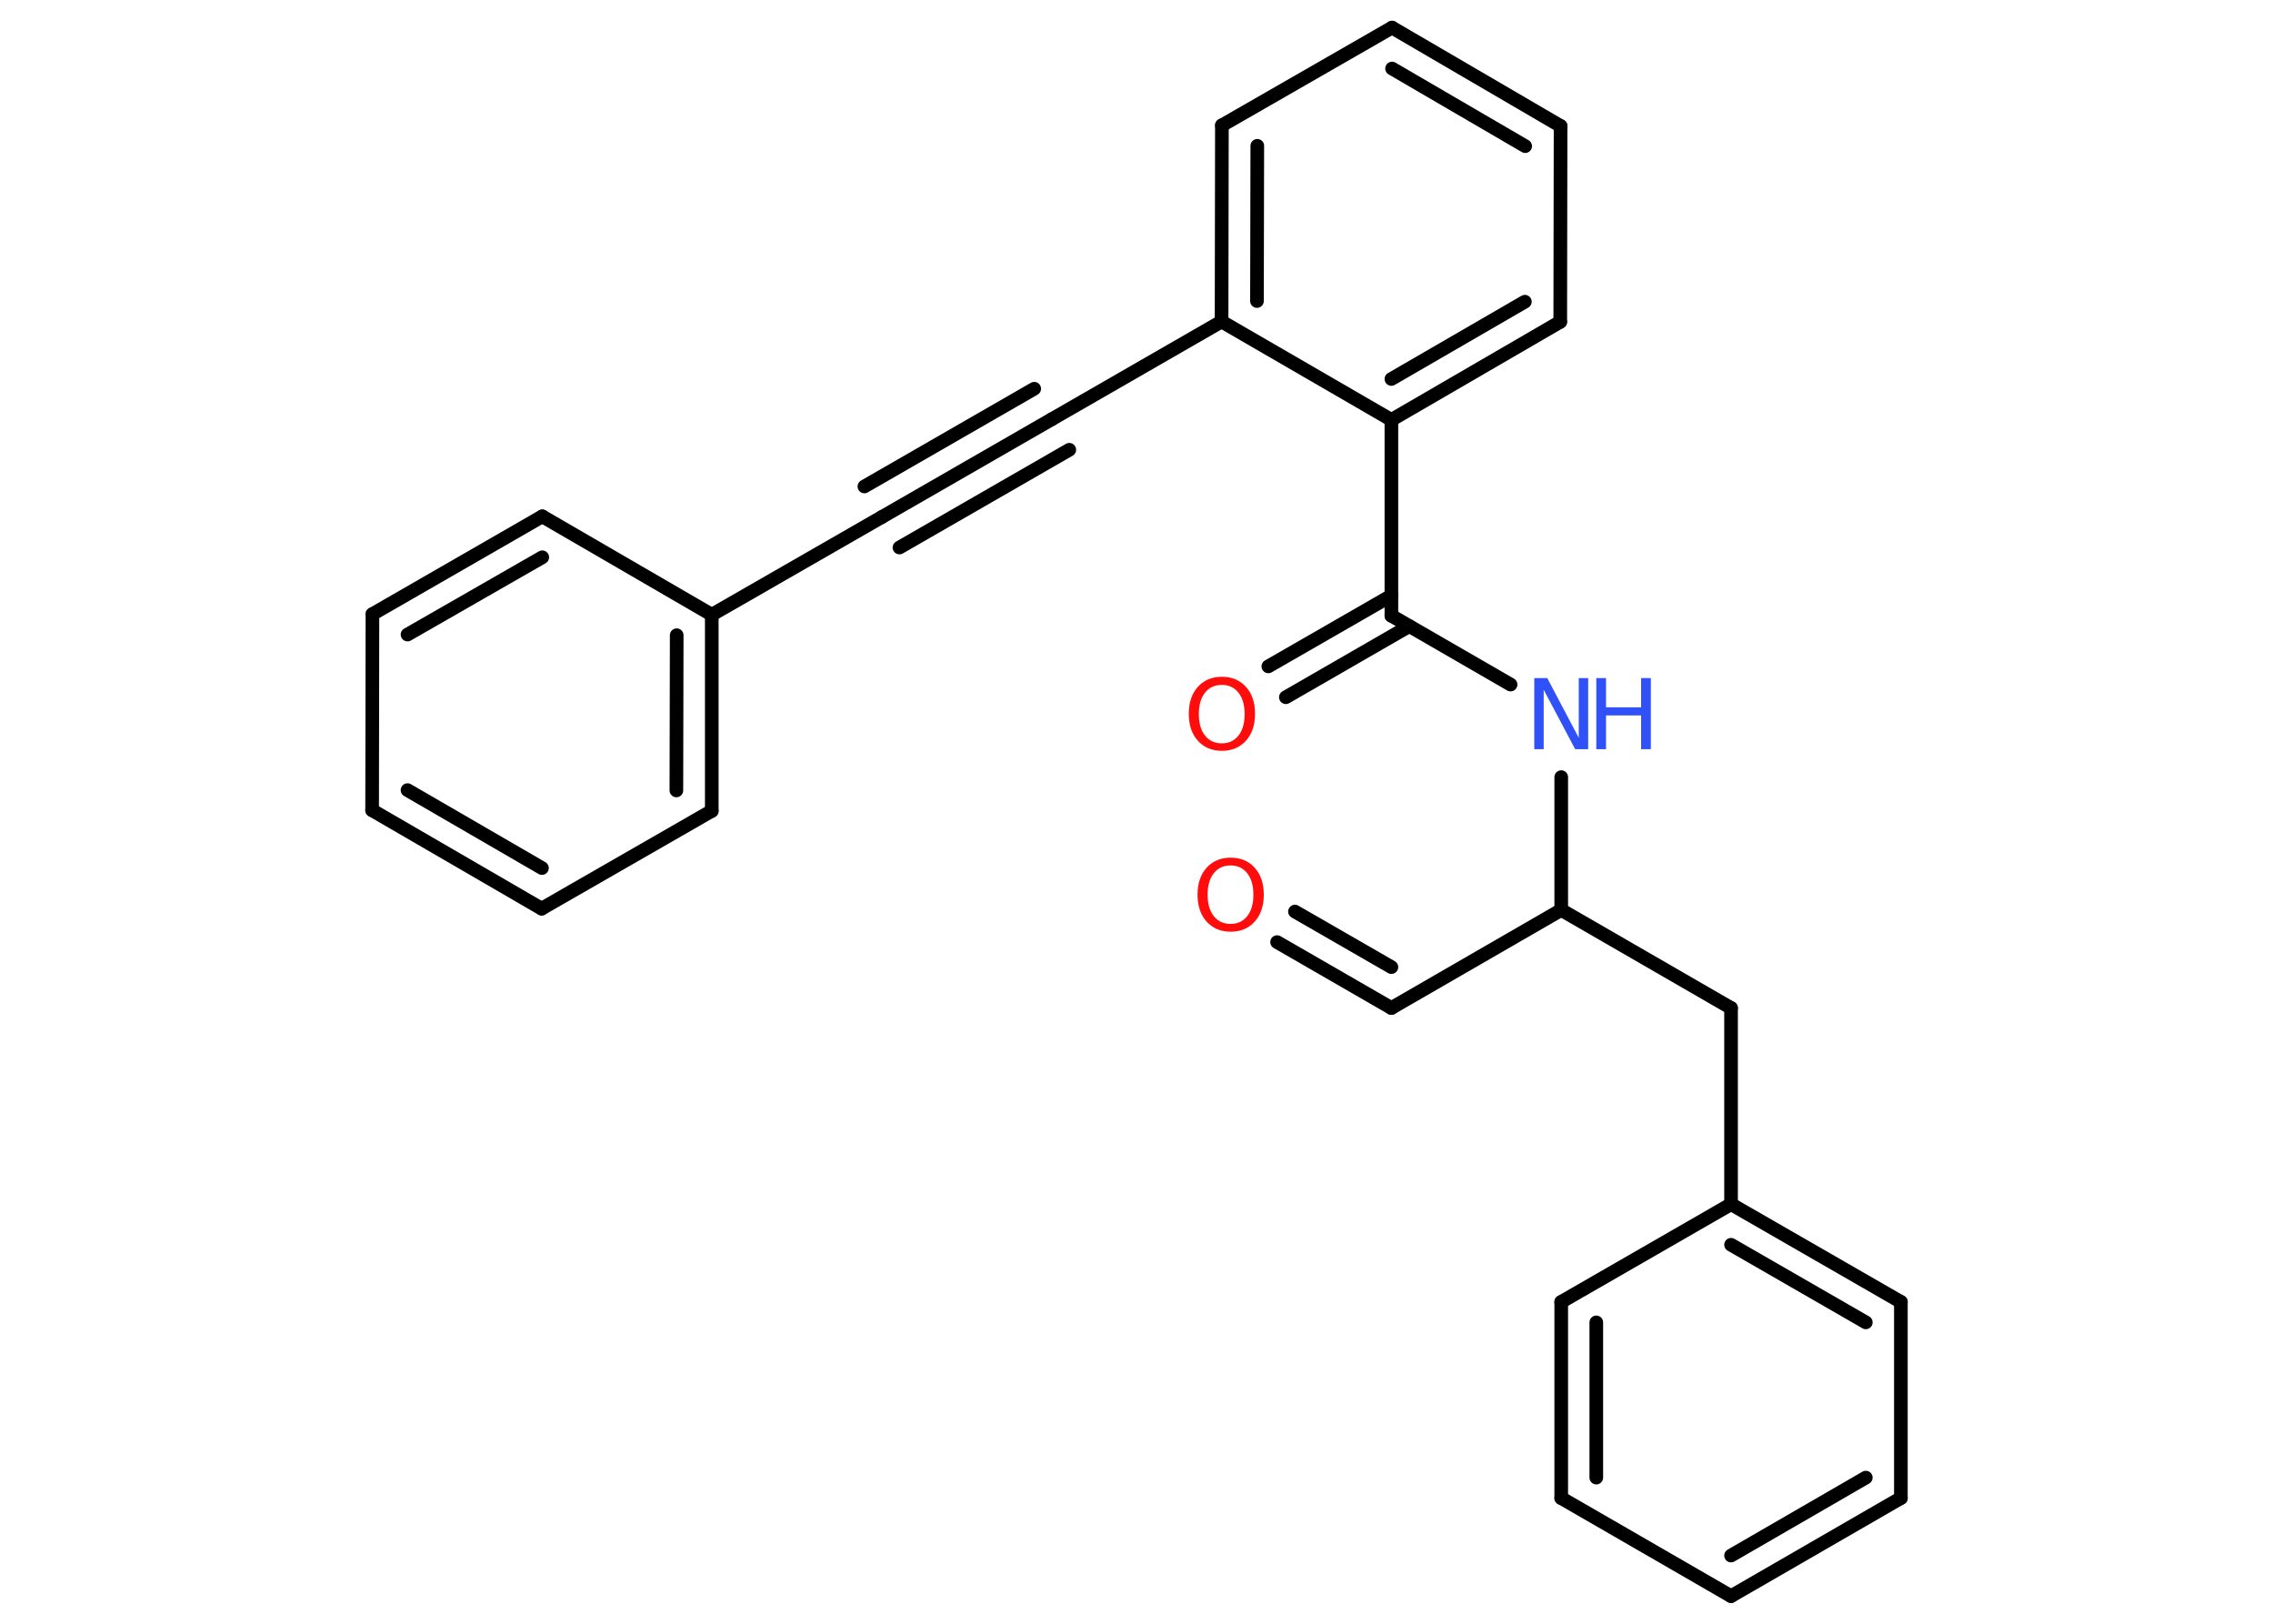 <?xml version='1.0' encoding='UTF-8'?>
<!DOCTYPE svg PUBLIC "-//W3C//DTD SVG 1.1//EN" "http://www.w3.org/Graphics/SVG/1.1/DTD/svg11.dtd">
<svg version='1.2' xmlns='http://www.w3.org/2000/svg' xmlns:xlink='http://www.w3.org/1999/xlink' width='70.0mm' height='50.0mm' viewBox='0 0 70.0 50.0'>
  <desc>Generated by the Chemistry Development Kit (http://github.com/cdk)</desc>
  <g stroke-linecap='round' stroke-linejoin='round' stroke='#000000' stroke-width='.42' fill='#FF0D0D'>
    <rect x='.0' y='.0' width='70.0' height='50.0' fill='#FFFFFF' stroke='none'/>
    <g id='mol1' class='mol'>
      <g id='mol1bnd1' class='bond'>
        <line x1='42.85' y1='31.04' x2='39.33' y2='29.01'/>
        <line x1='42.85' y1='29.78' x2='39.88' y2='28.07'/>
      </g>
      <line id='mol1bnd2' class='bond' x1='42.85' y1='31.04' x2='48.08' y2='28.02'/>
      <line id='mol1bnd3' class='bond' x1='48.08' y1='28.02' x2='53.31' y2='31.04'/>
      <line id='mol1bnd4' class='bond' x1='53.31' y1='31.04' x2='53.31' y2='37.08'/>
      <g id='mol1bnd5' class='bond'>
        <line x1='58.54' y1='40.09' x2='53.31' y2='37.08'/>
        <line x1='57.46' y1='40.72' x2='53.31' y2='38.33'/>
      </g>
      <line id='mol1bnd6' class='bond' x1='58.54' y1='40.09' x2='58.54' y2='46.13'/>
      <g id='mol1bnd7' class='bond'>
        <line x1='53.31' y1='49.15' x2='58.54' y2='46.13'/>
        <line x1='53.31' y1='47.9' x2='57.46' y2='45.5'/>
      </g>
      <line id='mol1bnd8' class='bond' x1='53.31' y1='49.15' x2='48.08' y2='46.13'/>
      <g id='mol1bnd9' class='bond'>
        <line x1='48.08' y1='40.09' x2='48.08' y2='46.13'/>
        <line x1='49.16' y1='40.72' x2='49.16' y2='45.5'/>
      </g>
      <line id='mol1bnd10' class='bond' x1='53.31' y1='37.08' x2='48.08' y2='40.09'/>
      <line id='mol1bnd11' class='bond' x1='48.08' y1='28.02' x2='48.08' y2='23.93'/>
      <line id='mol1bnd12' class='bond' x1='46.52' y1='21.08' x2='42.85' y2='18.96'/>
      <g id='mol1bnd13' class='bond'>
        <line x1='43.4' y1='19.28' x2='39.6' y2='21.47'/>
        <line x1='42.85' y1='18.34' x2='39.06' y2='20.52'/>
      </g>
      <line id='mol1bnd14' class='bond' x1='42.85' y1='18.96' x2='42.85' y2='12.93'/>
      <g id='mol1bnd15' class='bond'>
        <line x1='42.85' y1='12.93' x2='48.05' y2='9.91'/>
        <line x1='42.85' y1='11.67' x2='46.96' y2='9.29'/>
      </g>
      <line id='mol1bnd16' class='bond' x1='48.05' y1='9.91' x2='48.06' y2='3.88'/>
      <g id='mol1bnd17' class='bond'>
        <line x1='48.06' y1='3.88' x2='42.87' y2='.85'/>
        <line x1='46.97' y1='4.5' x2='42.87' y2='2.11'/>
      </g>
      <line id='mol1bnd18' class='bond' x1='42.87' y1='.85' x2='37.63' y2='3.86'/>
      <g id='mol1bnd19' class='bond'>
        <line x1='37.63' y1='3.86' x2='37.62' y2='9.9'/>
        <line x1='38.72' y1='4.49' x2='38.71' y2='9.27'/>
      </g>
      <line id='mol1bnd20' class='bond' x1='42.85' y1='12.93' x2='37.62' y2='9.9'/>
      <line id='mol1bnd21' class='bond' x1='37.62' y1='9.9' x2='32.39' y2='12.91'/>
      <g id='mol1bnd22' class='bond'>
        <line x1='32.39' y1='12.91' x2='27.16' y2='15.92'/>
        <line x1='32.93' y1='13.85' x2='27.7' y2='16.86'/>
        <line x1='31.85' y1='11.97' x2='26.62' y2='14.98'/>
      </g>
      <line id='mol1bnd23' class='bond' x1='27.16' y1='15.92' x2='21.92' y2='18.93'/>
      <g id='mol1bnd24' class='bond'>
        <line x1='21.92' y1='24.97' x2='21.92' y2='18.93'/>
        <line x1='20.83' y1='24.34' x2='20.84' y2='19.56'/>
      </g>
      <line id='mol1bnd25' class='bond' x1='21.92' y1='24.97' x2='16.68' y2='27.98'/>
      <g id='mol1bnd26' class='bond'>
        <line x1='11.46' y1='24.95' x2='16.68' y2='27.98'/>
        <line x1='12.55' y1='24.33' x2='16.69' y2='26.73'/>
      </g>
      <line id='mol1bnd27' class='bond' x1='11.46' y1='24.95' x2='11.47' y2='18.91'/>
      <g id='mol1bnd28' class='bond'>
        <line x1='16.7' y1='15.9' x2='11.47' y2='18.91'/>
        <line x1='16.7' y1='17.16' x2='12.55' y2='19.54'/>
      </g>
      <line id='mol1bnd29' class='bond' x1='21.92' y1='18.93' x2='16.7' y2='15.9'/>
      <path id='mol1atm1' class='atom' d='M37.9 26.65q-.33 .0 -.52 .24q-.19 .24 -.19 .66q.0 .42 .19 .66q.19 .24 .52 .24q.32 .0 .51 -.24q.19 -.24 .19 -.66q.0 -.42 -.19 -.66q-.19 -.24 -.51 -.24zM37.9 26.41q.46 .0 .74 .31q.28 .31 .28 .83q.0 .52 -.28 .83q-.28 .31 -.74 .31q-.46 .0 -.74 -.31q-.28 -.31 -.28 -.83q.0 -.52 .28 -.83q.28 -.31 .74 -.31z' stroke='none'/>
      <g id='mol1atm11' class='atom'>
        <path d='M47.25 20.88h.4l.97 1.84v-1.84h.29v2.19h-.4l-.97 -1.83v1.83h-.29v-2.19z' stroke='none' fill='#3050F8'/>
        <path d='M49.16 20.88h.3v.9h1.08v-.9h.3v2.19h-.3v-1.04h-1.08v1.04h-.3v-2.19z' stroke='none' fill='#3050F8'/>
      </g>
      <path id='mol1atm13' class='atom' d='M37.63 21.09q-.33 .0 -.52 .24q-.19 .24 -.19 .66q.0 .42 .19 .66q.19 .24 .52 .24q.32 .0 .51 -.24q.19 -.24 .19 -.66q.0 -.42 -.19 -.66q-.19 -.24 -.51 -.24zM37.63 20.84q.46 .0 .74 .31q.28 .31 .28 .83q.0 .52 -.28 .83q-.28 .31 -.74 .31q-.46 .0 -.74 -.31q-.28 -.31 -.28 -.83q.0 -.52 .28 -.83q.28 -.31 .74 -.31z' stroke='none'/>
    </g>
  </g>
</svg>
